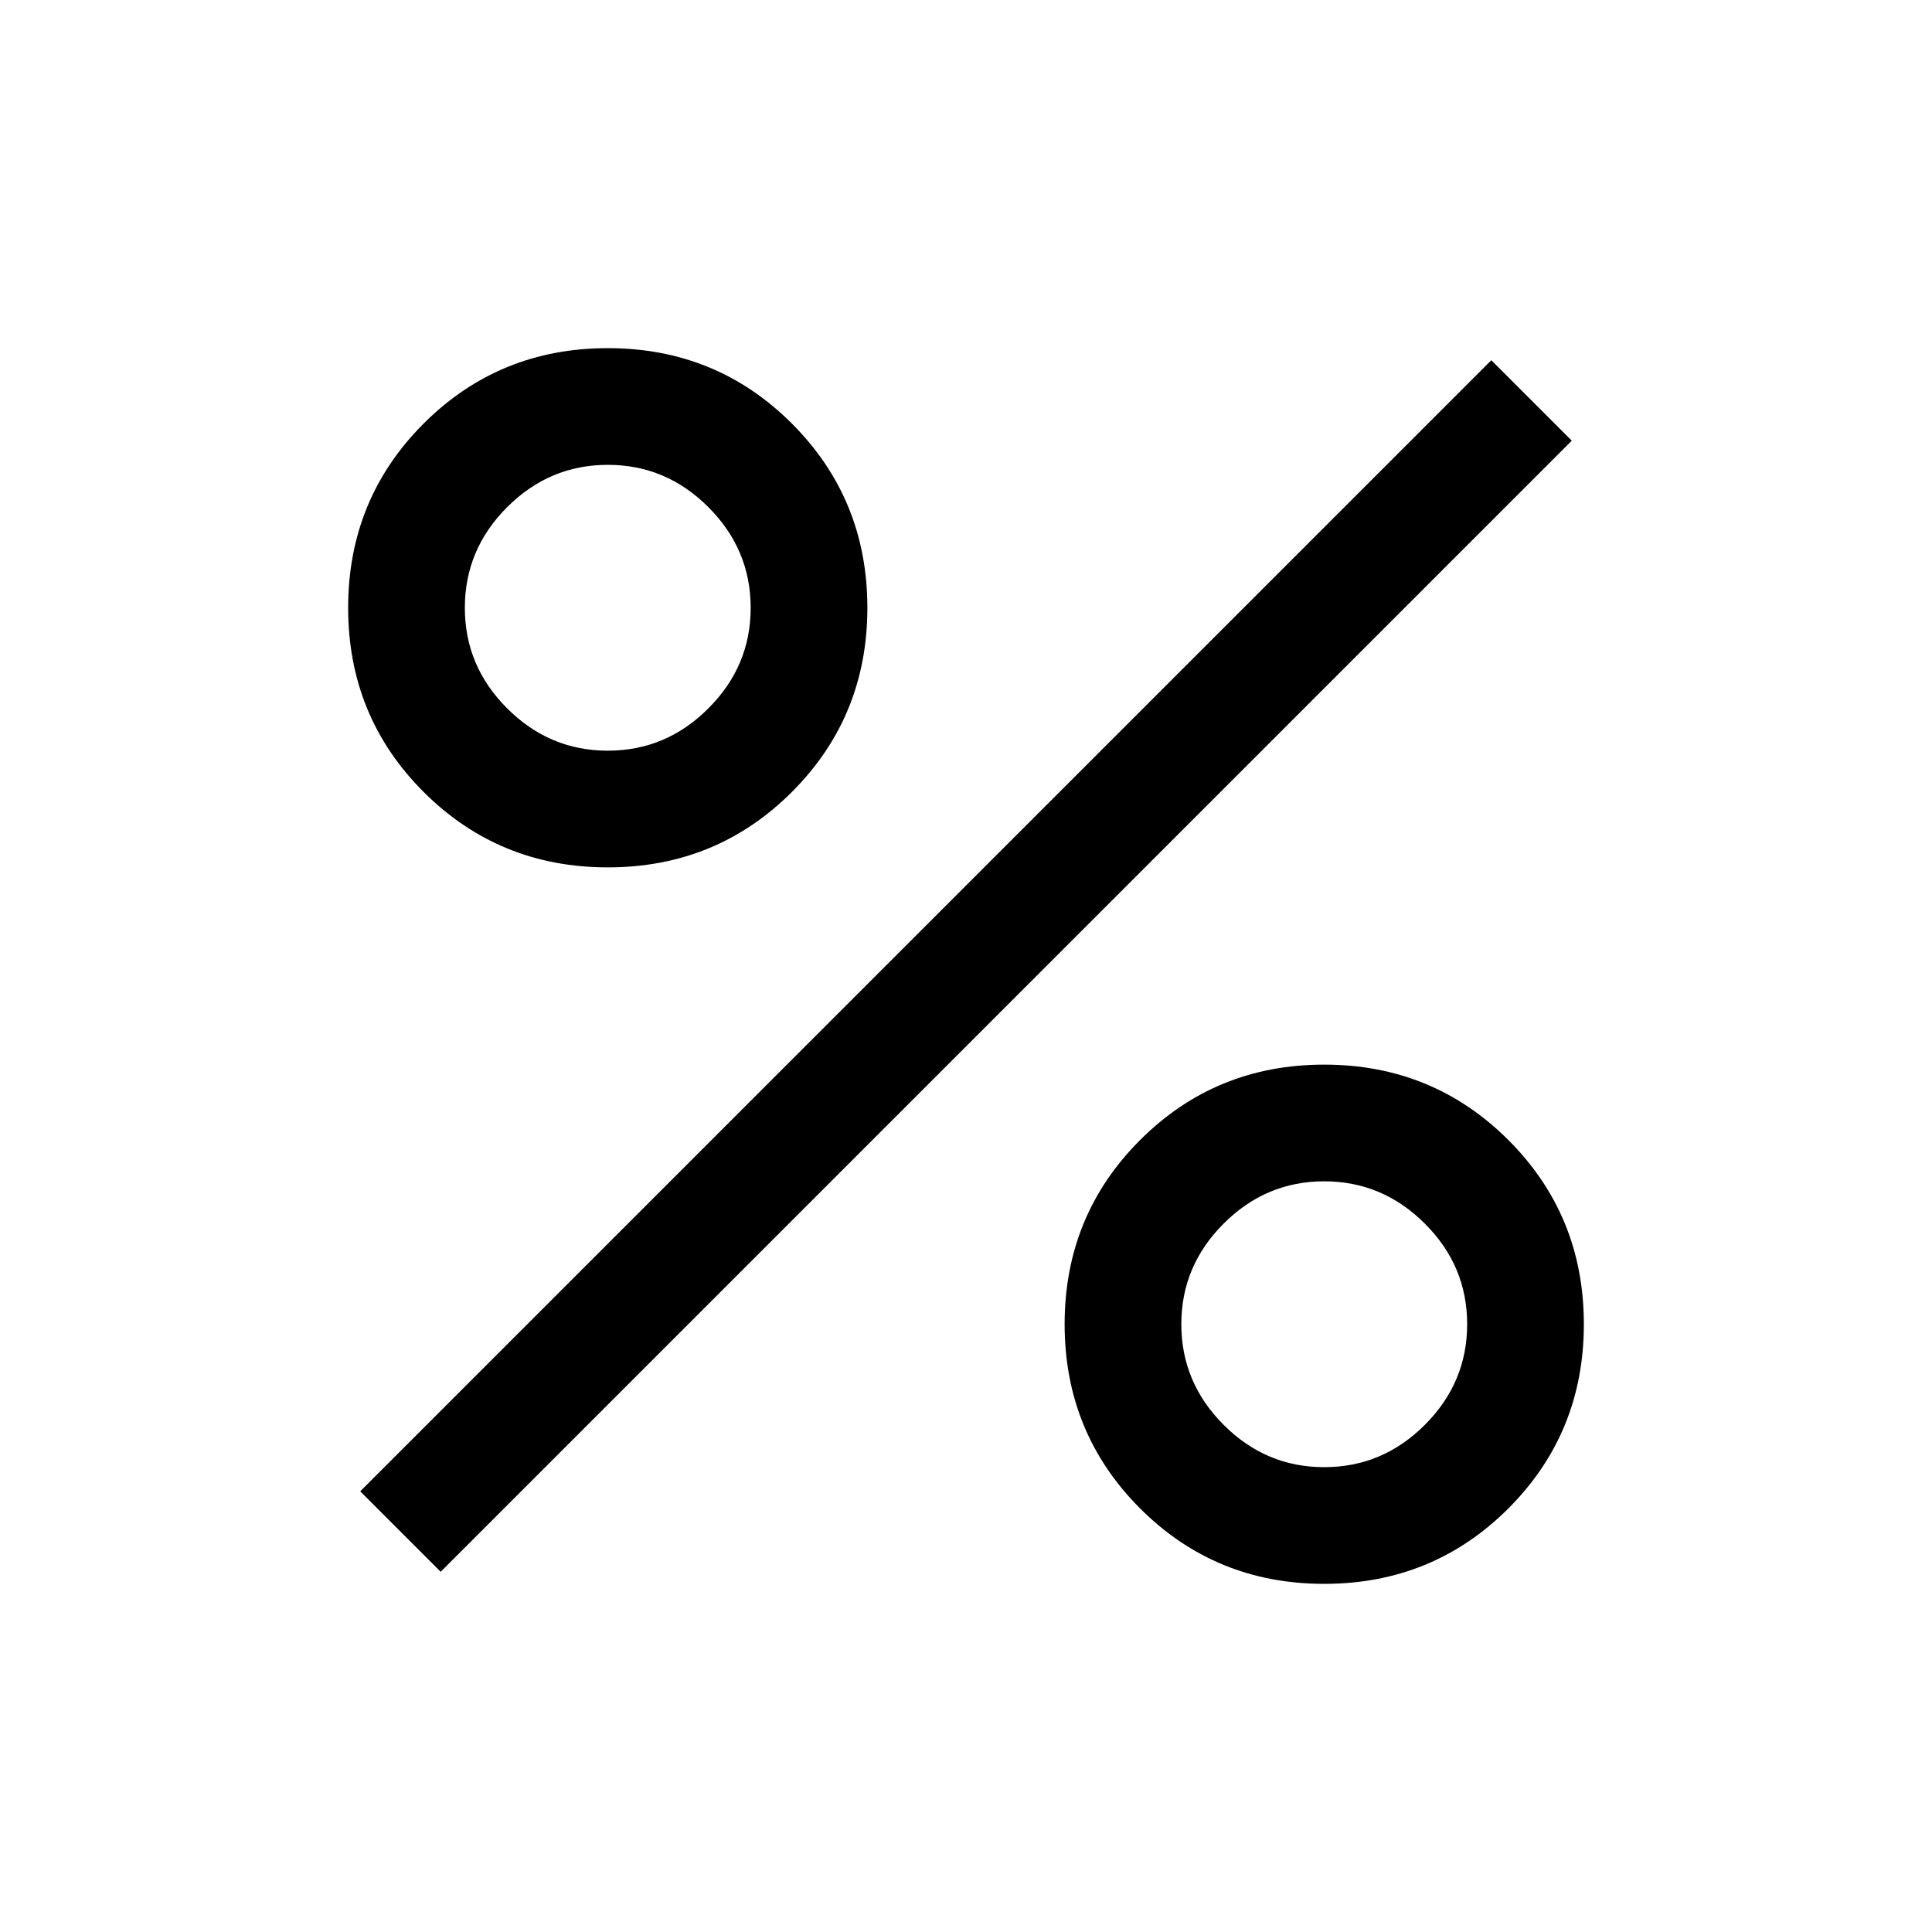 <svg xmlns="http://www.w3.org/2000/svg" height="20" width="20"><path d="M6.292 8.979q-1.125 0-1.907-.781-.781-.781-.781-1.906t.781-1.907q.782-.781 1.907-.781t1.906.781q.781.782.781 1.907t-.781 1.906q-.781.781-1.906.781Zm0-1.208q.604 0 1.041-.438.438-.437.438-1.041 0-.604-.438-1.042-.437-.438-1.041-.438-.604 0-1.042.438-.438.438-.438 1.042 0 .604.438 1.041.438.438 1.042.438Zm7.416 8.625q-1.125 0-1.906-.781-.781-.782-.781-1.907t.781-1.906q.781-.781 1.906-.781t1.907.781q.781.781.781 1.906t-.781 1.907q-.782.781-1.907.781Zm0-1.208q.604 0 1.042-.438.438-.438.438-1.042 0-.604-.438-1.041-.438-.438-1.042-.438-.604 0-1.041.438-.438.437-.438 1.041 0 .604.438 1.042.437.438 1.041.438Zm-9.146 1.083-.833-.833L15.438 3.729l.833.833Z"/></svg>